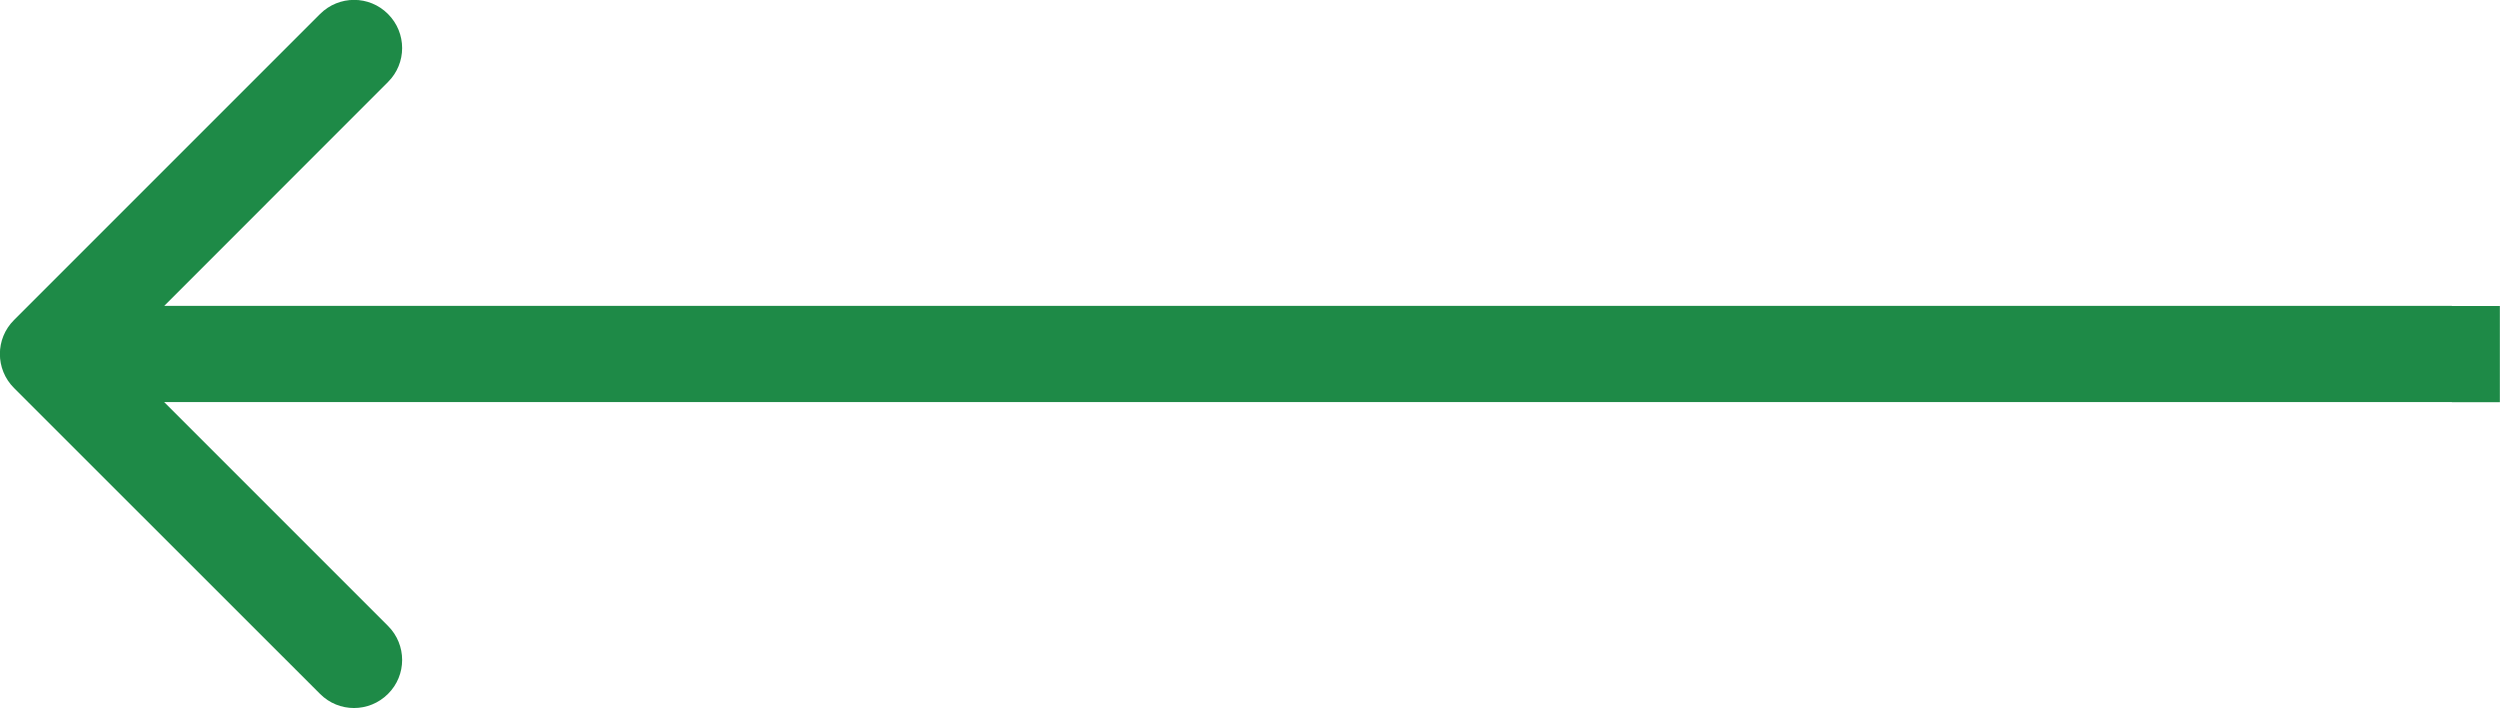 <?xml version="1.0" encoding="utf-8"?>
<!-- Generator: Adobe Illustrator 23.0.6, SVG Export Plug-In . SVG Version: 6.00 Build 0)  -->
<svg version="1.1" id="Слой_1" xmlns="http://www.w3.org/2000/svg" xmlns:xlink="http://www.w3.org/1999/xlink" x="0px" y="0px"
	 width="1765.4px" height="500px" viewBox="0 0 1765.4 500" enable-background="new 0 0 1765.4 500" xml:space="preserve">
<path fill-rule="evenodd" clip-rule="evenodd" fill="#D8D8D8" d="M1731.4,250H33.9H1731.4z"/>
<path fill="#1E8A47" d="M1731.4,216.1h33.9v67.9h-33.9V216.1z M9.9,274c-13.3-13.3-13.3-34.8,0-48L226,9.9c13.3-13.3,34.8-13.3,48,0
	c13.3,13.3,13.3,34.8,0,48L82,250l192,192c13.3,13.3,13.3,34.8,0,48c-13.3,13.3-34.8,13.3-48,0L9.9,274z M1731.4,283.9H33.9v-67.9
	h1697.5V283.9z"/>
</svg>
